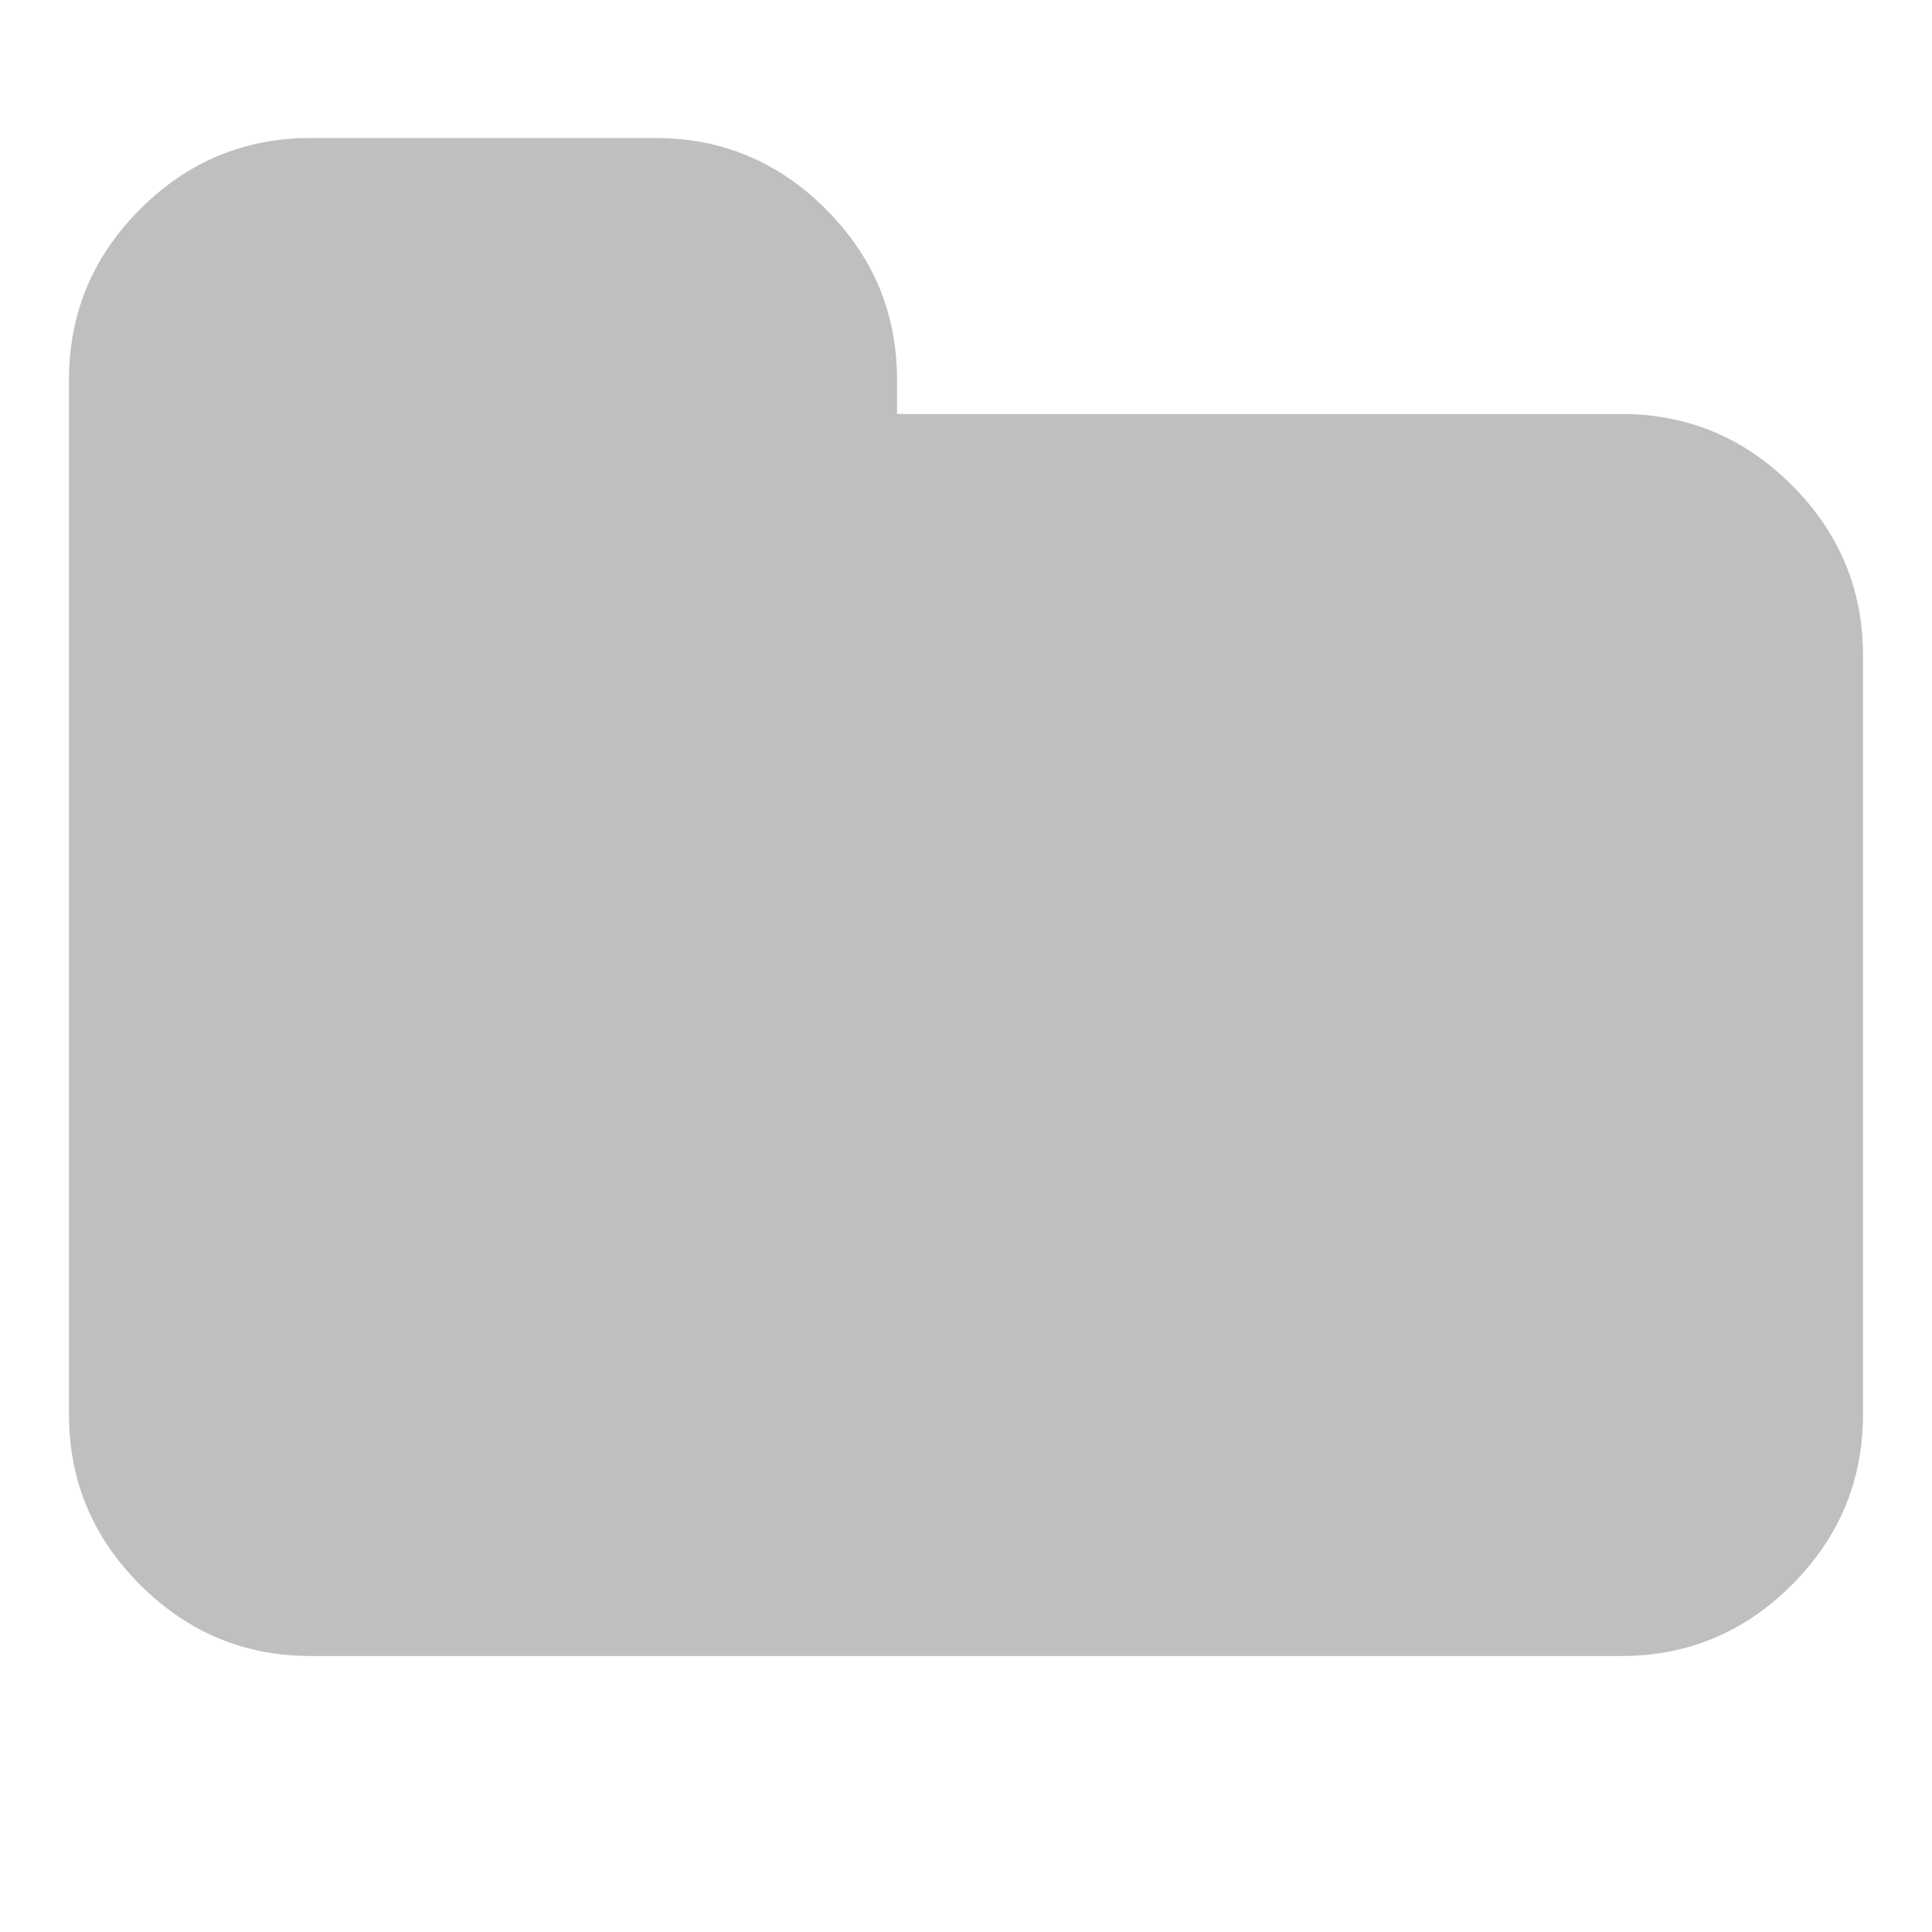 <?xml version="1.0" standalone="no"?><!DOCTYPE svg PUBLIC "-//W3C//DTD SVG 1.1//EN" "http://www.w3.org/Graphics/SVG/1.1/DTD/svg11.dtd"><svg t="1539009749788" class="icon" style="" viewBox="0 0 1024 1024" version="1.1" xmlns="http://www.w3.org/2000/svg" p-id="2461" xmlns:xlink="http://www.w3.org/1999/xlink" width="200" height="200"><defs><style type="text/css"></style></defs><path d="M987.429 347.429l0 402.286q0 52.571-37.714 90.286t-90.286 37.714l-694.857 0q-52.571 0-90.286-37.714t-37.714-90.286l0-548.571q0-52.571 37.714-90.286t90.286-37.714l182.857 0q52.571 0 90.286 37.714t37.714 90.286l0 18.286 384 0q52.571 0 90.286 37.714t37.714 90.286z" p-id="2462" fill="#bfbfbf"></path></svg>